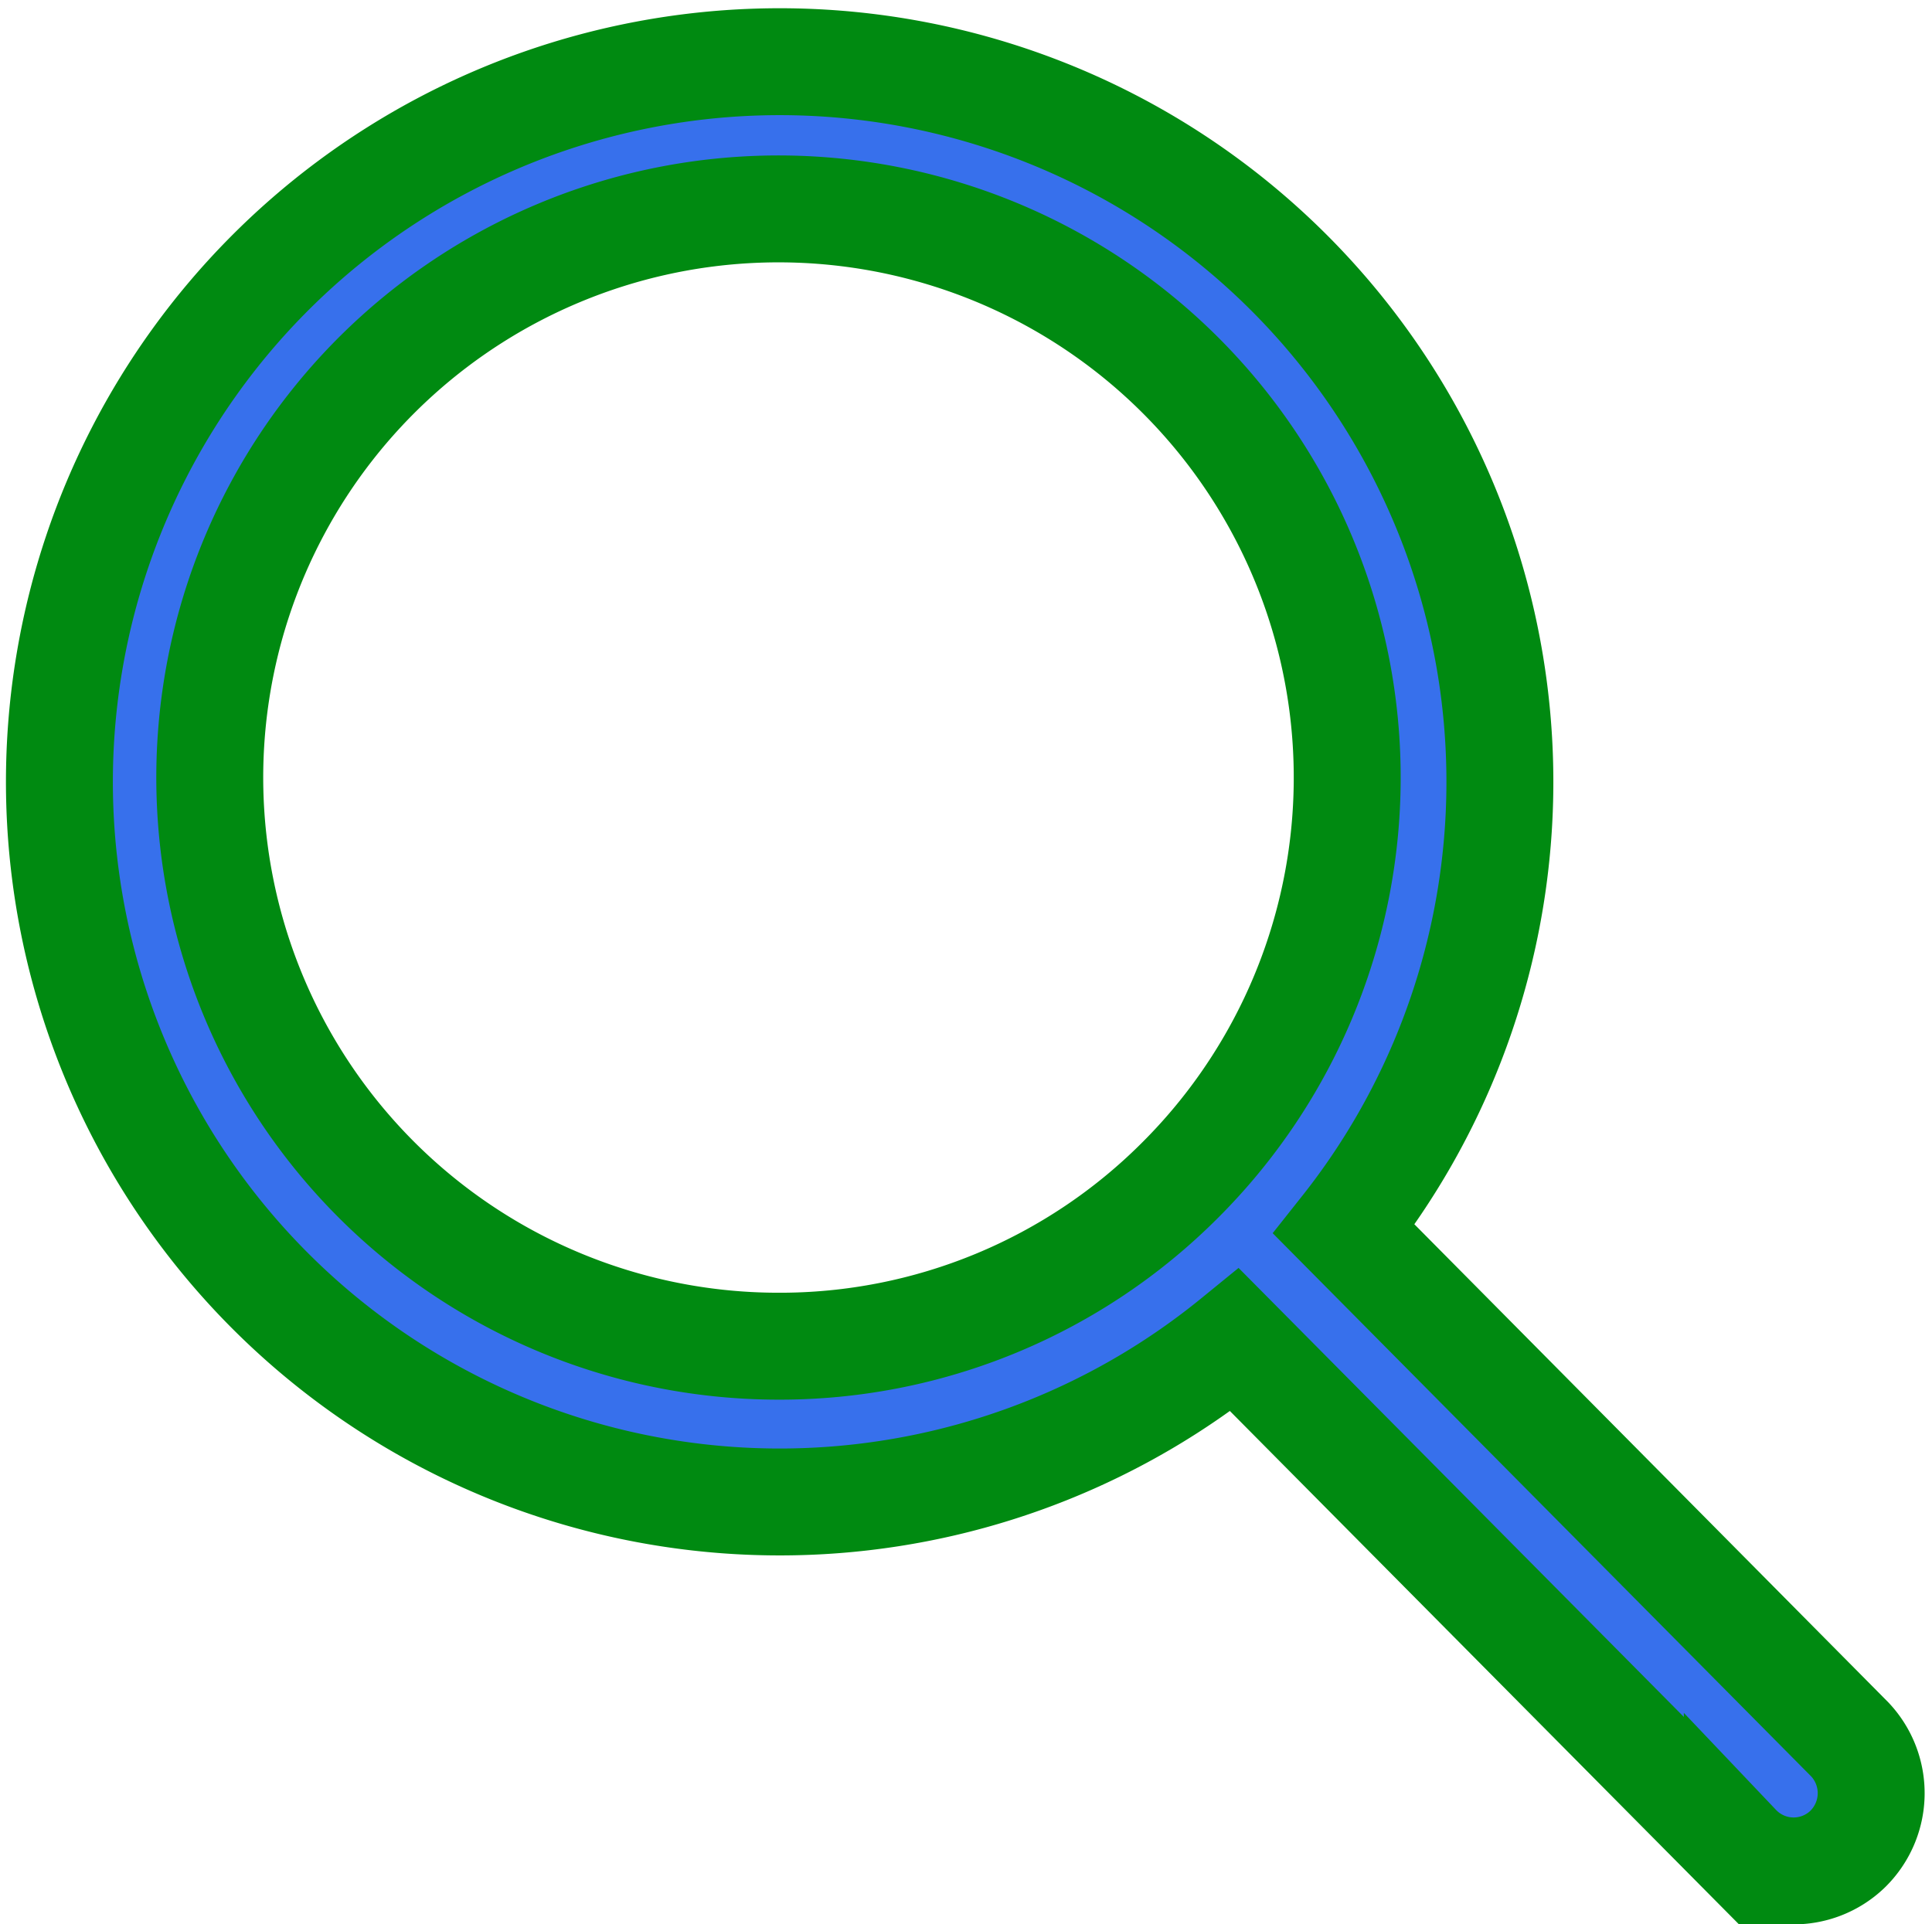 <svg xmlns="http://www.w3.org/2000/svg" width="18.069" height="18" viewBox="0 0 18.069 18">
  <path id="icono-busqueda" d="M21.3,20.263,16.57,15.491a6.736,6.736,0,1,0-1.022,1.036l4.7,4.74a.727.727,0,0,0,1.027.027A.732.732,0,0,0,21.3,20.263Zm-10.02-3.678a5.319,5.319,0,1,1,3.762-1.558A5.286,5.286,0,0,1,11.276,16.585Z" transform="translate(-4 -3.993)" fill="#3770ec" stroke="#008a11" stroke-width="1"/>
</svg>
